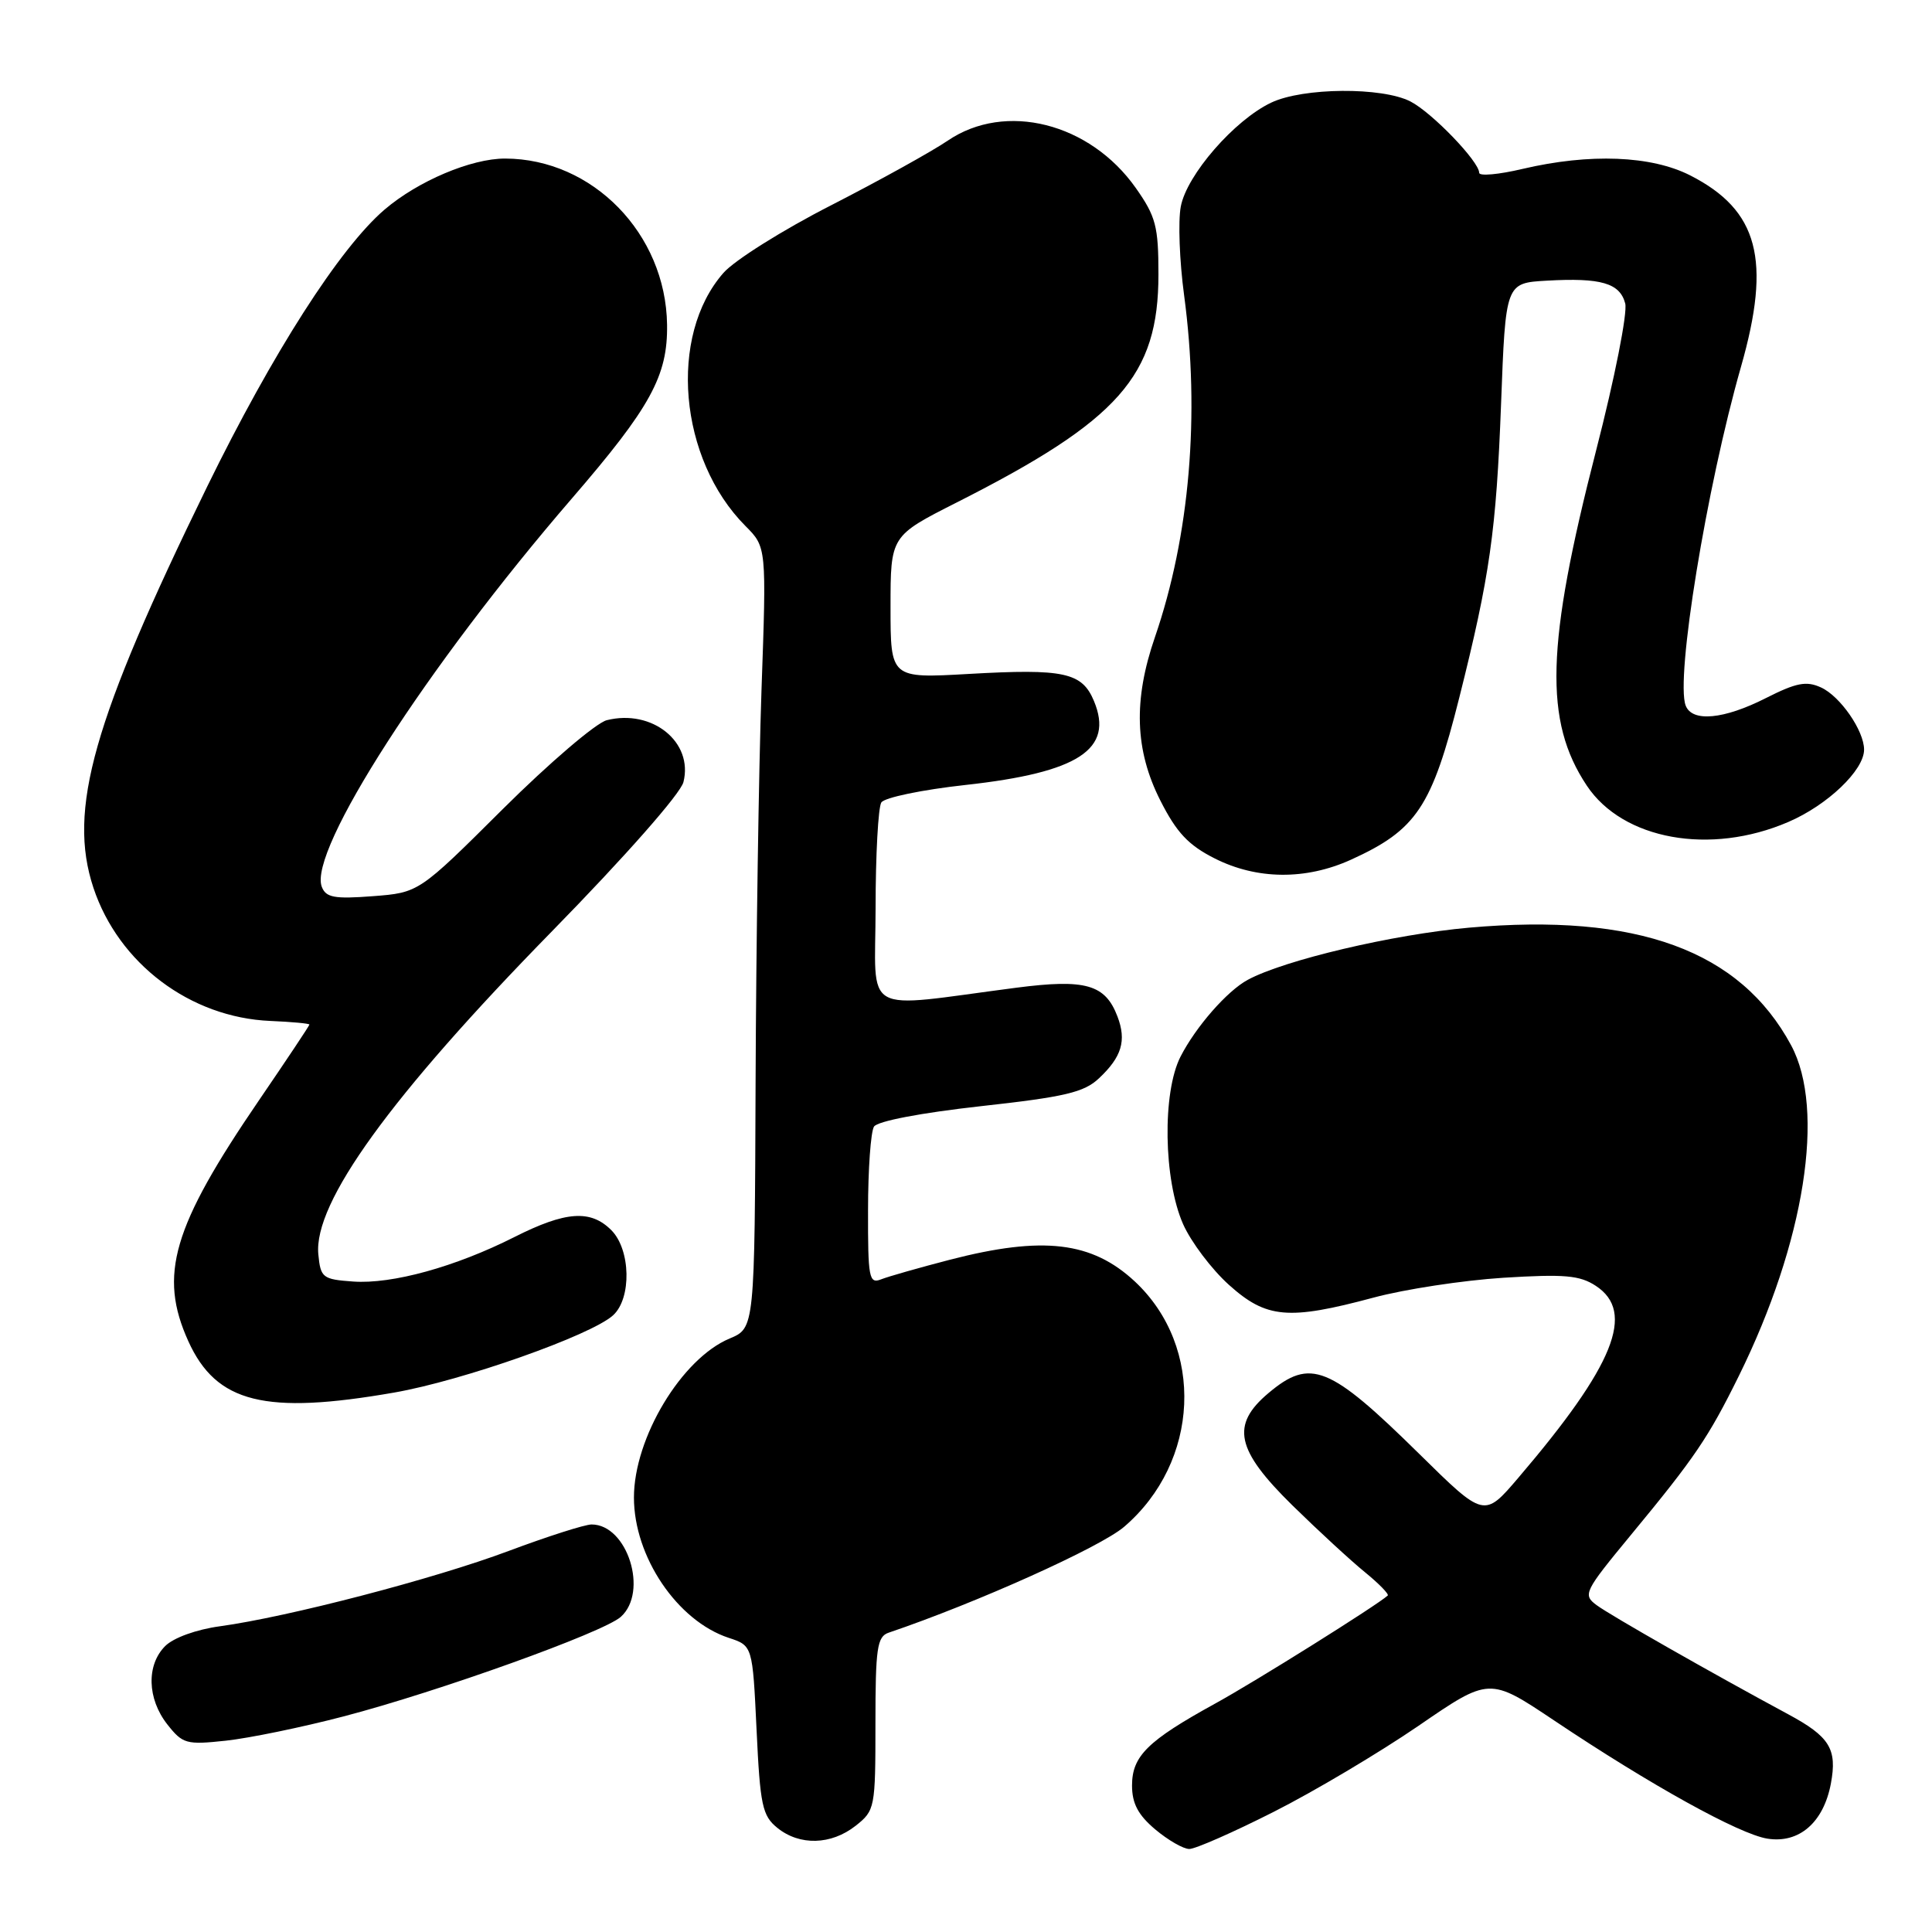 <?xml version="1.0" encoding="UTF-8" standalone="no"?>
<!DOCTYPE svg PUBLIC "-//W3C//DTD SVG 1.1//EN" "http://www.w3.org/Graphics/SVG/1.1/DTD/svg11.dtd" >
<svg xmlns="http://www.w3.org/2000/svg" xmlns:xlink="http://www.w3.org/1999/xlink" version="1.1" viewBox="0 0 256 256">
 <g >
 <path fill="currentColor"
d=" M 168.77 240.08 C 174.12 237.38 182.74 232.25 187.93 228.70 C 197.35 222.23 197.35 222.23 205.93 227.97 C 218.68 236.51 230.46 243.04 234.19 243.63 C 238.39 244.30 241.63 241.49 242.60 236.34 C 243.46 231.74 242.45 230.11 236.91 227.13 C 226.74 221.65 213.36 214.03 211.56 212.69 C 209.70 211.31 209.89 210.92 216.12 203.37 C 224.59 193.12 226.37 190.49 230.41 182.31 C 239.14 164.61 241.92 147.03 237.33 138.50 C 230.56 125.93 216.93 120.95 194.66 122.92 C 184.61 123.81 170.15 127.22 165.32 129.84 C 162.60 131.31 158.46 136.04 156.43 140.00 C 153.99 144.76 154.17 156.33 156.77 162.21 C 157.82 164.57 160.55 168.19 162.84 170.25 C 167.80 174.71 170.71 174.97 182.00 171.94 C 186.12 170.83 193.86 169.65 199.20 169.31 C 207.29 168.81 209.32 168.98 211.45 170.38 C 216.75 173.85 213.91 180.91 201.19 195.81 C 196.66 201.12 196.66 201.12 188.08 192.67 C 176.15 180.92 173.64 179.91 168.08 184.59 C 163.05 188.82 163.76 192.11 171.25 199.47 C 174.69 202.84 179.02 206.83 180.88 208.34 C 182.73 209.85 184.08 211.24 183.88 211.42 C 182.43 212.73 166.31 222.83 161.00 225.74 C 152.06 230.66 150.00 232.69 150.00 236.59 C 150.00 238.97 150.81 240.50 153.08 242.41 C 154.77 243.83 156.80 245.00 157.59 245.00 C 158.39 245.00 163.42 242.79 168.77 240.08 Z  M 113.37 241.93 C 115.94 239.90 116.00 239.58 116.00 228.40 C 116.00 218.38 116.22 216.86 117.75 216.34 C 129.38 212.40 145.78 205.02 148.94 202.32 C 158.99 193.72 159.66 178.49 150.38 169.81 C 144.69 164.51 138.21 163.74 125.91 166.91 C 121.83 167.97 117.71 169.14 116.75 169.52 C 115.15 170.15 115.00 169.34 115.02 160.36 C 115.02 154.94 115.38 149.95 115.81 149.28 C 116.27 148.56 122.01 147.46 129.92 146.58 C 141.08 145.35 143.64 144.75 145.61 142.89 C 148.64 140.05 149.29 137.89 148.07 134.69 C 146.45 130.43 143.84 129.69 134.65 130.88 C 113.81 133.59 116.00 134.82 116.02 120.34 C 116.02 113.28 116.37 106.97 116.78 106.33 C 117.19 105.68 122.21 104.64 127.95 104.01 C 142.92 102.36 147.61 99.29 144.96 92.90 C 143.38 89.10 141.02 88.58 128.36 89.30 C 118.00 89.89 118.00 89.89 118.00 80.45 C 118.00 71.02 118.00 71.02 126.75 66.59 C 148.29 55.69 153.50 49.80 153.50 36.36 C 153.50 29.99 153.16 28.69 150.50 24.91 C 144.41 16.27 133.22 13.45 125.59 18.63 C 123.46 20.08 116.49 23.94 110.11 27.21 C 103.72 30.47 97.31 34.50 95.86 36.16 C 88.53 44.51 89.94 60.81 98.77 69.69 C 101.57 72.50 101.57 72.50 100.90 91.50 C 100.54 101.95 100.19 125.23 100.12 143.24 C 100.00 175.97 100.00 175.97 96.68 177.36 C 90.32 180.02 84.00 190.53 84.00 198.43 C 84.00 206.27 89.74 214.77 96.55 217.02 C 99.72 218.06 99.72 218.06 100.25 229.23 C 100.72 239.22 101.01 240.59 103.00 242.20 C 105.95 244.59 110.12 244.48 113.37 241.93 Z  M 45.50 227.44 C 58.07 224.16 79.93 216.31 82.25 214.25 C 85.96 210.95 83.14 202.00 78.39 202.00 C 77.50 202.00 72.56 203.58 67.40 205.51 C 57.53 209.21 38.18 214.25 29.14 215.49 C 26.03 215.91 22.99 217.01 21.89 218.11 C 19.38 220.62 19.50 225.09 22.17 228.49 C 24.21 231.08 24.69 231.21 29.92 230.65 C 32.99 230.32 40.00 228.88 45.50 227.44 Z  M 52.24 184.52 C 61.30 182.94 78.31 176.94 81.23 174.29 C 83.71 172.05 83.58 165.58 81.00 163.00 C 78.25 160.25 74.95 160.49 68.17 163.91 C 60.33 167.87 51.95 170.18 46.79 169.81 C 42.74 169.52 42.48 169.31 42.18 166.20 C 41.53 159.38 51.73 145.27 73.15 123.39 C 82.88 113.45 90.17 105.17 90.56 103.63 C 91.89 98.33 86.43 93.92 80.40 95.43 C 78.98 95.79 72.79 101.08 66.65 107.18 C 55.50 118.28 55.50 118.28 49.40 118.75 C 44.30 119.14 43.19 118.93 42.64 117.51 C 40.82 112.76 56.52 88.37 75.75 66.08 C 86.22 53.95 88.49 49.80 88.39 43.01 C 88.22 30.97 78.52 21.03 66.93 21.01 C 62.44 21.00 55.38 23.99 50.96 27.77 C 45.02 32.85 36.11 46.78 27.44 64.50 C 12.29 95.50 8.95 107.30 12.38 117.64 C 15.72 127.69 25.22 134.83 35.82 135.28 C 38.67 135.40 41.00 135.62 41.00 135.76 C 41.00 135.90 38.00 140.40 34.34 145.76 C 22.84 162.59 20.98 168.95 24.96 177.73 C 28.67 185.90 35.11 187.51 52.24 184.52 Z  M 179.00 113.92 C 187.70 109.97 189.72 106.94 193.37 92.41 C 197.41 76.33 198.26 70.37 198.90 53.50 C 199.50 37.50 199.50 37.50 204.95 37.19 C 212.14 36.78 214.64 37.51 215.35 40.21 C 215.67 41.46 213.96 50.11 211.49 59.70 C 204.85 85.51 204.57 95.55 210.26 104.10 C 215.04 111.28 226.62 113.37 236.95 108.92 C 242.15 106.69 247.00 102.06 247.00 99.33 C 247.00 96.82 243.83 92.24 241.29 91.09 C 239.35 90.20 238.02 90.46 233.99 92.50 C 228.42 95.33 224.21 95.72 223.36 93.49 C 221.99 89.92 226.12 64.60 230.69 48.60 C 234.74 34.42 233.00 27.86 223.98 23.25 C 218.80 20.61 210.66 20.29 201.75 22.38 C 198.59 23.13 196.00 23.36 196.00 22.90 C 196.00 21.41 189.77 14.93 186.90 13.45 C 183.14 11.51 172.67 11.59 168.44 13.60 C 163.57 15.91 157.25 23.17 156.46 27.37 C 156.09 29.32 156.29 34.61 156.90 39.12 C 159.02 54.93 157.65 71.00 153.04 84.41 C 150.15 92.78 150.37 99.40 153.75 106.07 C 155.90 110.32 157.47 111.99 160.96 113.75 C 166.55 116.57 173.02 116.63 179.00 113.92 Z "/>
</g>
</svg>